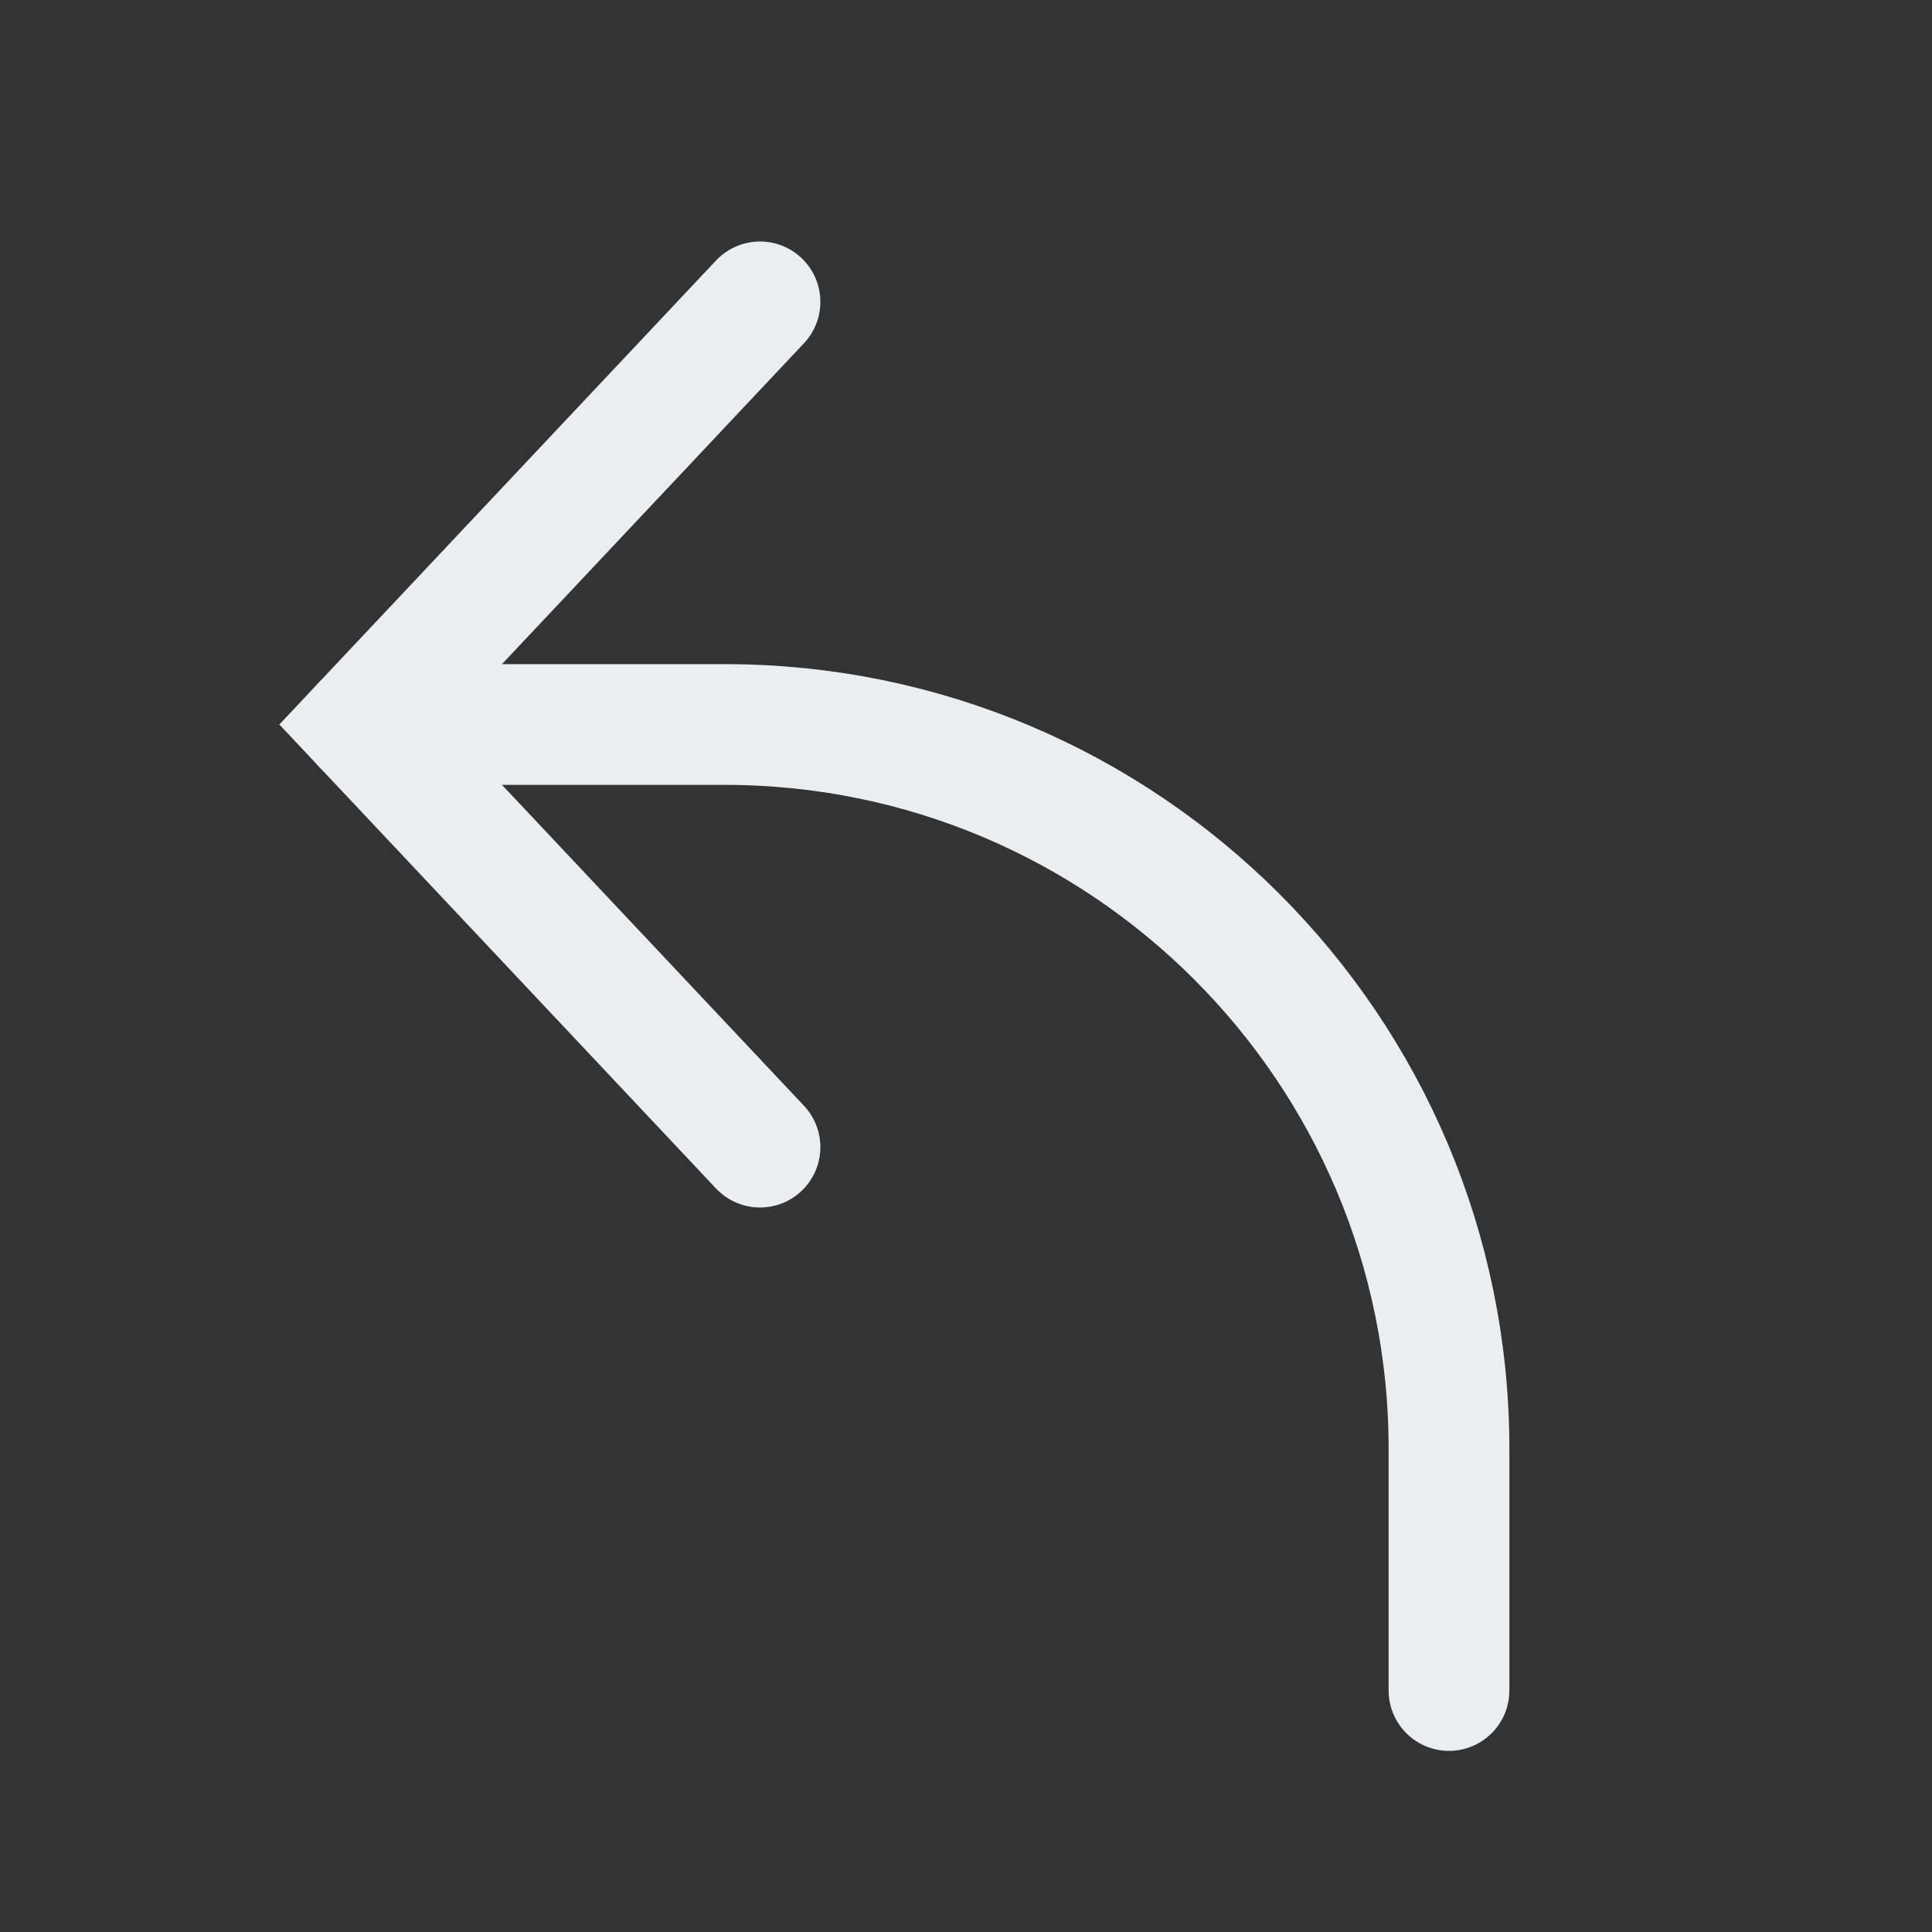 <svg width="16" height="16" viewBox="0 0 16 16" fill="none" xmlns="http://www.w3.org/2000/svg">
<rect x="0" y="0" width="16" height="16" fill="#333333" stroke="none"/>
<path d="M6.294 2.5L3 6L6.294 9.5" stroke="#EBEEF1" stroke-linecap="round"/>
<path d="M3 6L6 6C9.314 6 12 8.686 12 12L12 14" stroke="#EBEEF1" stroke-linecap="round"/>
</svg>
